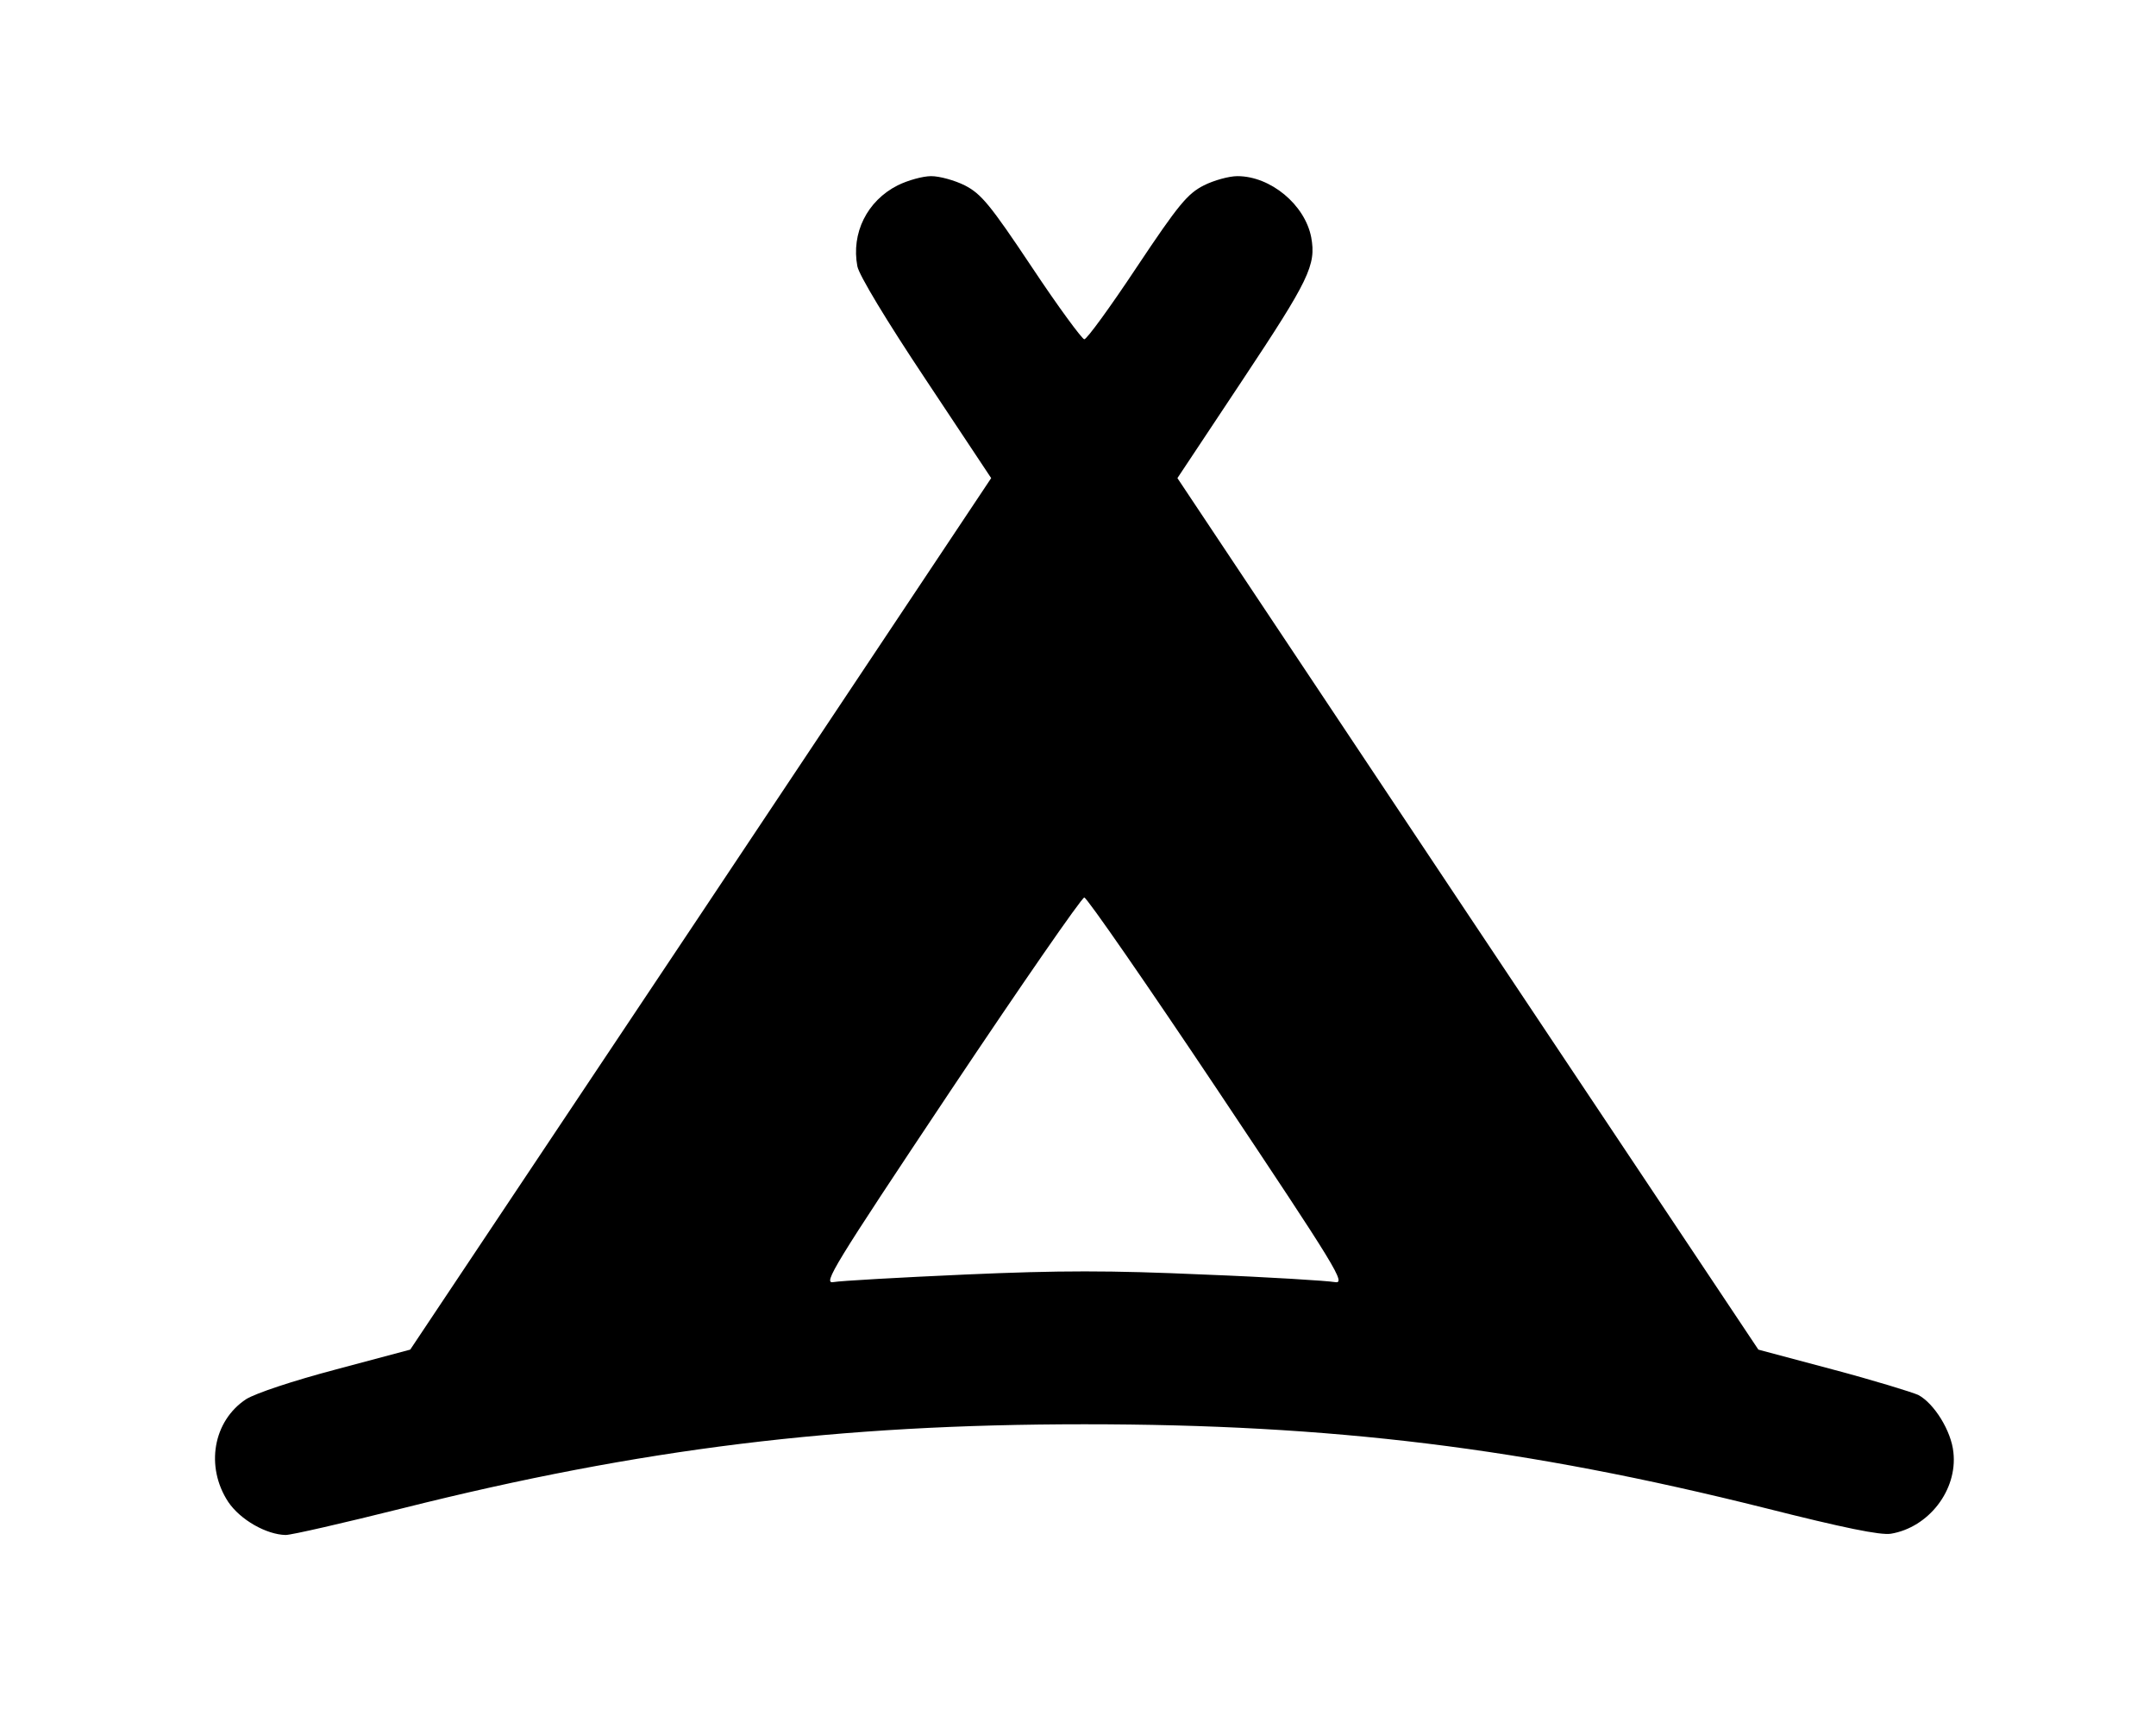 <?xml version="1.0" standalone="no"?>
<!DOCTYPE svg PUBLIC "-//W3C//DTD SVG 20010904//EN"
 "http://www.w3.org/TR/2001/REC-SVG-20010904/DTD/svg10.dtd">
<svg version="1.0" xmlns="http://www.w3.org/2000/svg"
 width="514pt" height="412pt" viewBox="0 0 514 412"
 preserveAspectRatio="xMidYMid meet">
<g transform="translate(0,412) scale(0.1,-0.1)"
fill="#000000" stroke="none">
<path d="M2140 3678 c-73 -37 -111 -114 -96 -193 4 -21 69 -129 163 -270 l156
-235 -692 -1039 -693 -1039 -176 -47 c-106 -28 -192 -57 -215 -71 -79 -52 -98
-161 -43 -245 29 -43 91 -78 137 -79 14 0 140 29 280 64 566 142 1037 200
1624 200 589 0 1049 -56 1624 -200 186 -47 274 -65 299 -61 90 15 159 104 149
194 -5 51 -46 117 -84 137 -16 7 -107 35 -205 61 l-176 47 -693 1039 -692
1039 156 235 c158 238 175 273 163 339 -15 78 -97 146 -176 146 -20 0 -56 -10
-80 -22 -39 -20 -60 -45 -160 -195 -63 -95 -119 -172 -125 -172 -5 0 -62 77
-125 172 -100 150 -121 175 -160 195 -24 12 -60 22 -80 22 -20 0 -56 -10 -80
-22z m764 -2159 c285 -427 306 -461 278 -456 -16 3 -157 12 -312 18 -226 10
-341 10 -569 0 -157 -7 -298 -15 -314 -18 -26 -5 -1 36 279 456 169 253 313
461 319 461 6 0 150 -208 319 -461z"/>
</g>
</svg>
